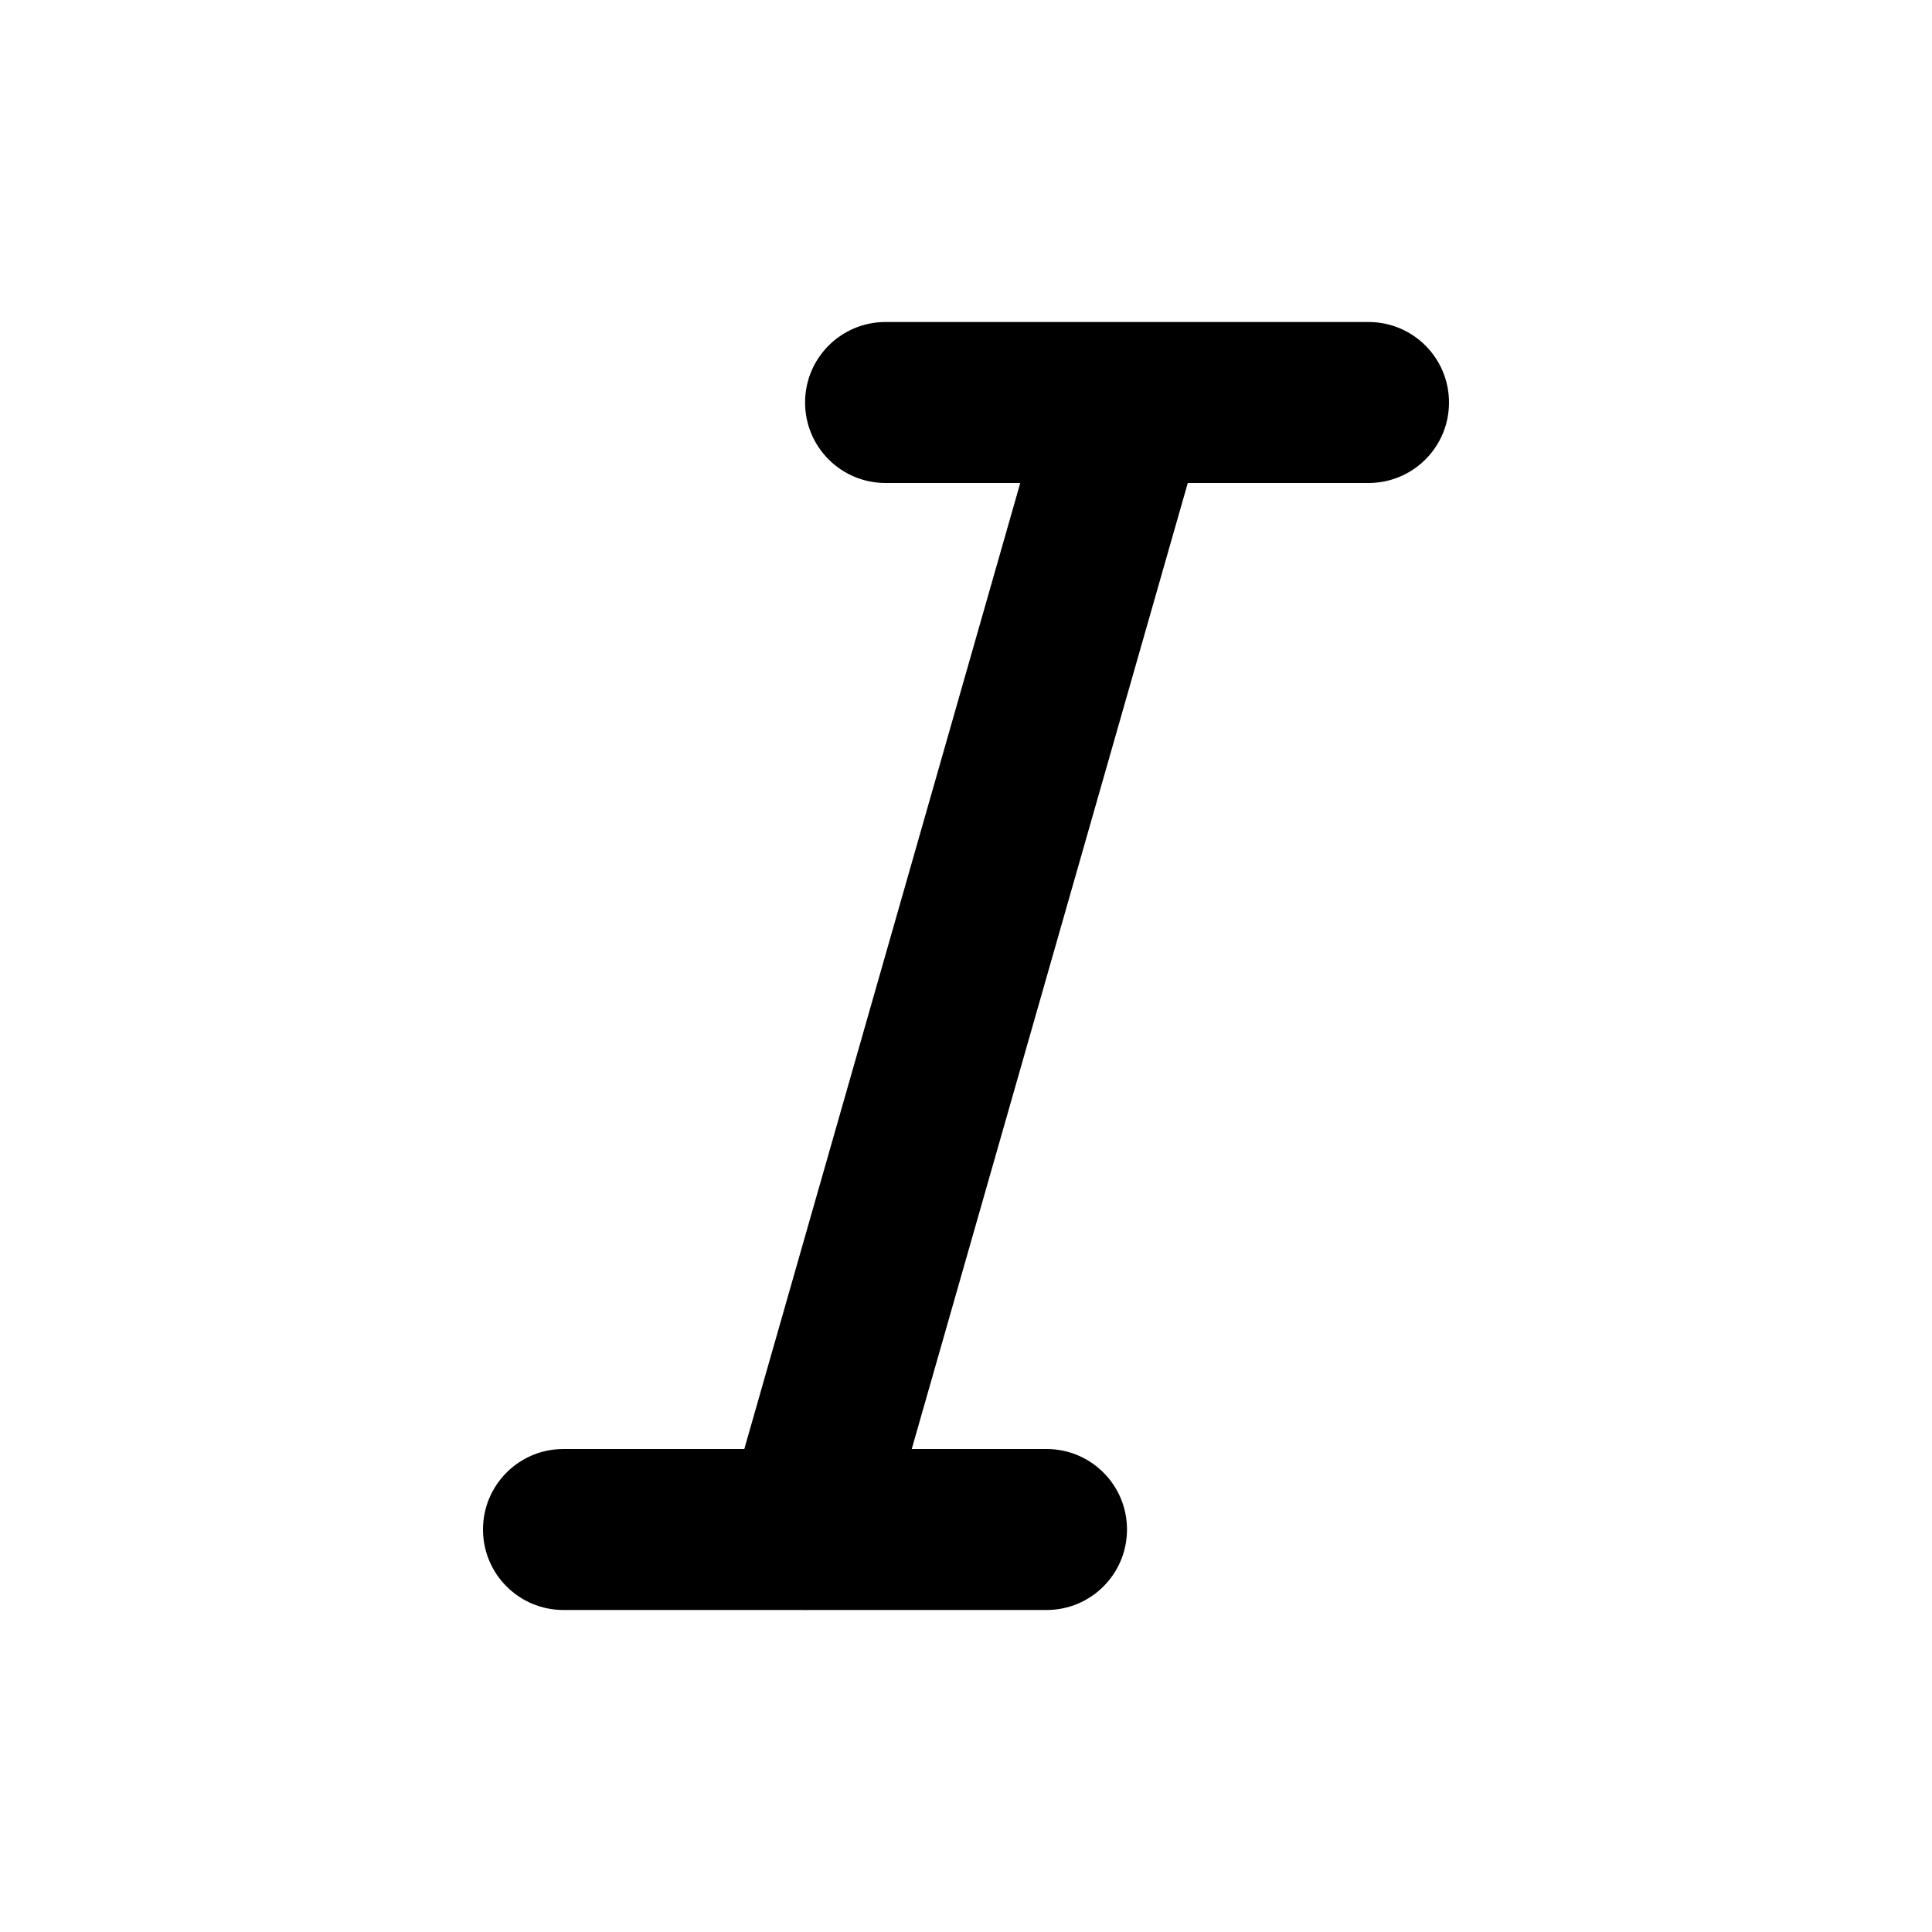 <svg width="24" height="24" viewBox="0 0 24 24" fill="none" xmlns="http://www.w3.org/2000/svg">
<path d="M14.755 6H17C17.553 6 18 5.553 18 5C18 4.447 17.553 4 17 4H11.001C10.448 4 10.001 4.447 10.001 5C10.001 5.553 10.448 6 11.001 6H12.674L9.246 18H7C6.447 18 6 18.447 6 19C6 19.553 6.447 20 7 20H9.964C9.976 20 9.989 20.001 10.001 20.001C10.014 20.001 10.026 20 10.039 20H13C13.553 20 14 19.553 14 19C14 18.447 13.553 18 13 18H11.326L14.755 6Z" fill="black"/>
</svg>